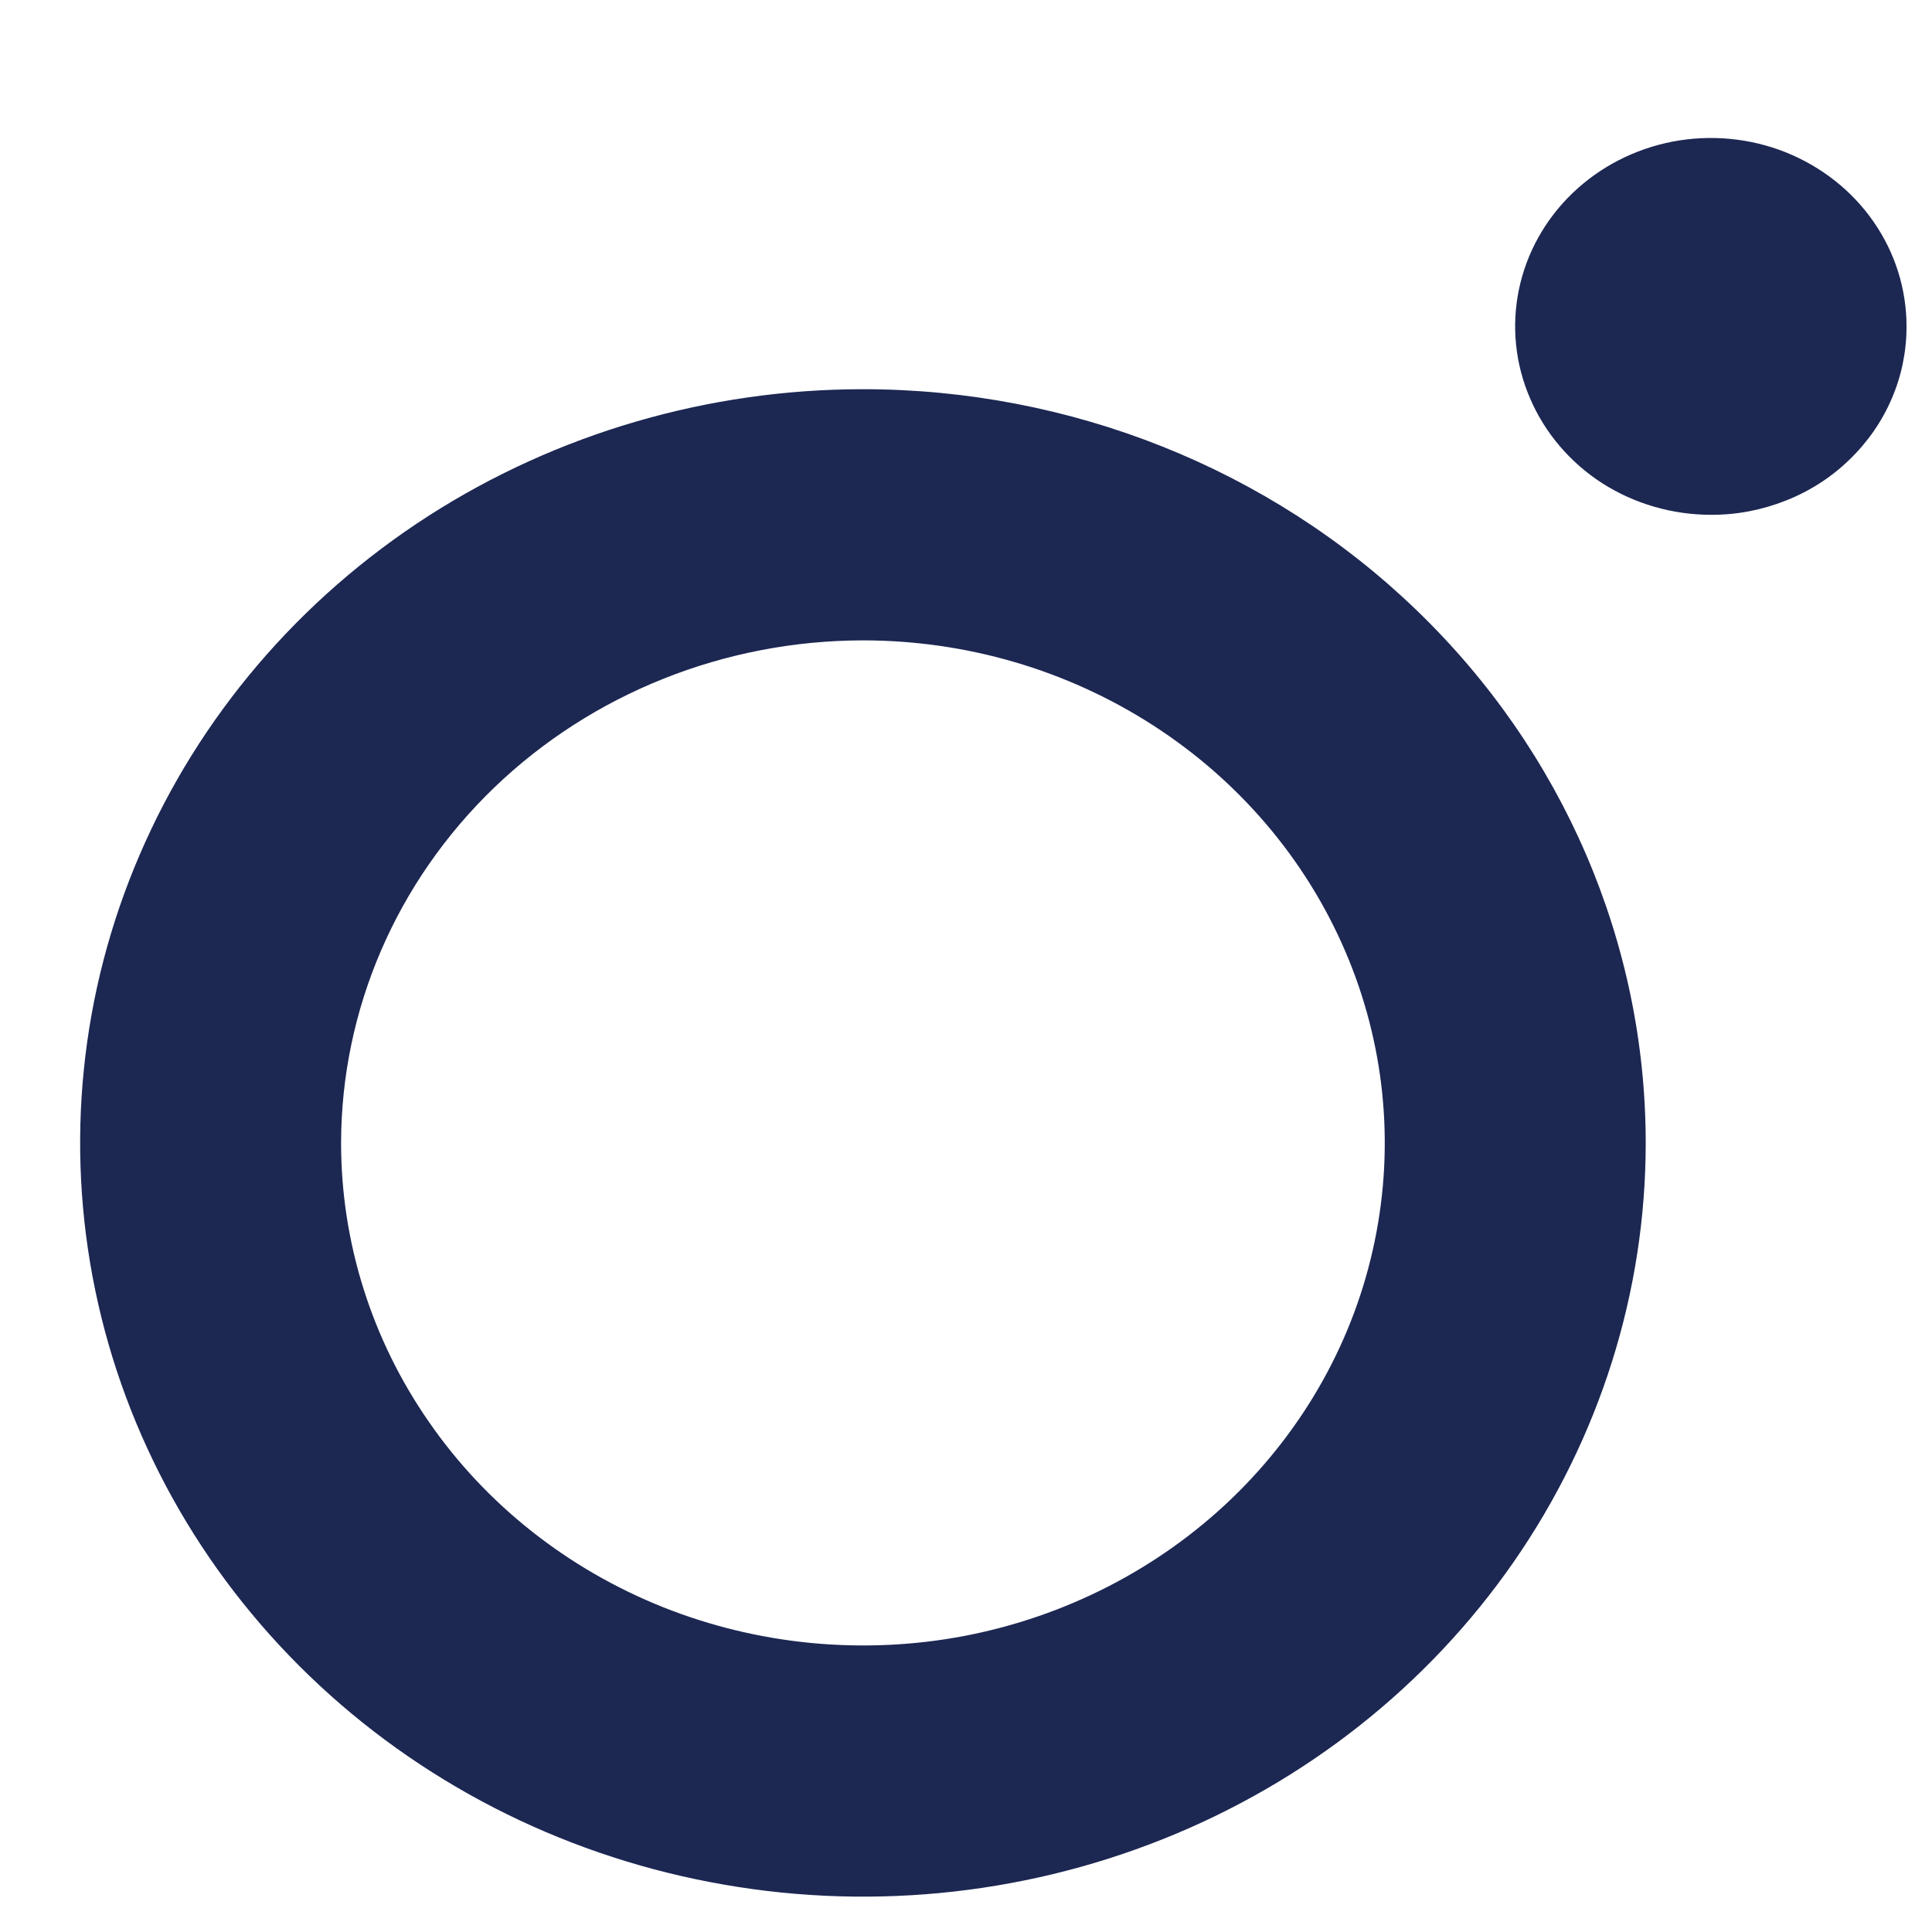 <svg width="11" height="11" viewBox="0 0 11 11" fill="none" xmlns="http://www.w3.org/2000/svg">
<path d="M9.741 2.931C9.521 2.931 9.305 2.868 9.122 2.751C8.939 2.633 8.796 2.465 8.712 2.269C8.627 2.073 8.605 1.857 8.648 1.649C8.691 1.441 8.797 1.25 8.953 1.1C9.109 0.95 9.307 0.848 9.524 0.806C9.74 0.765 9.964 0.786 10.167 0.867C10.371 0.949 10.545 1.086 10.667 1.262C10.79 1.439 10.855 1.646 10.855 1.859C10.855 2 10.827 2.139 10.771 2.269C10.715 2.4 10.633 2.518 10.529 2.618C10.426 2.718 10.303 2.797 10.168 2.85C10.032 2.904 9.887 2.932 9.741 2.931ZM4.913 3.646C5.501 3.646 6.075 3.814 6.564 4.129C7.052 4.443 7.433 4.89 7.658 5.413C7.883 5.935 7.942 6.511 7.827 7.066C7.713 7.621 7.43 8.13 7.014 8.531C6.598 8.931 6.069 9.203 5.493 9.314C4.916 9.424 4.319 9.367 3.776 9.151C3.233 8.934 2.769 8.568 2.443 8.097C2.116 7.627 1.942 7.073 1.942 6.508C1.943 5.749 2.256 5.022 2.813 4.485C3.37 3.949 4.125 3.647 4.913 3.646ZM4.913 2.216C4.032 2.216 3.17 2.468 2.437 2.939C1.704 3.411 1.133 4.081 0.796 4.865C0.458 5.649 0.37 6.512 0.542 7.345C0.714 8.177 1.139 8.942 1.762 9.542C2.385 10.142 3.179 10.551 4.044 10.716C4.908 10.882 5.804 10.797 6.619 10.472C7.433 10.148 8.129 9.598 8.619 8.892C9.108 8.186 9.37 7.356 9.37 6.508C9.37 5.369 8.9 4.278 8.064 3.473C7.229 2.668 6.095 2.216 4.913 2.216Z" fill="#1C2752"/>
</svg>
